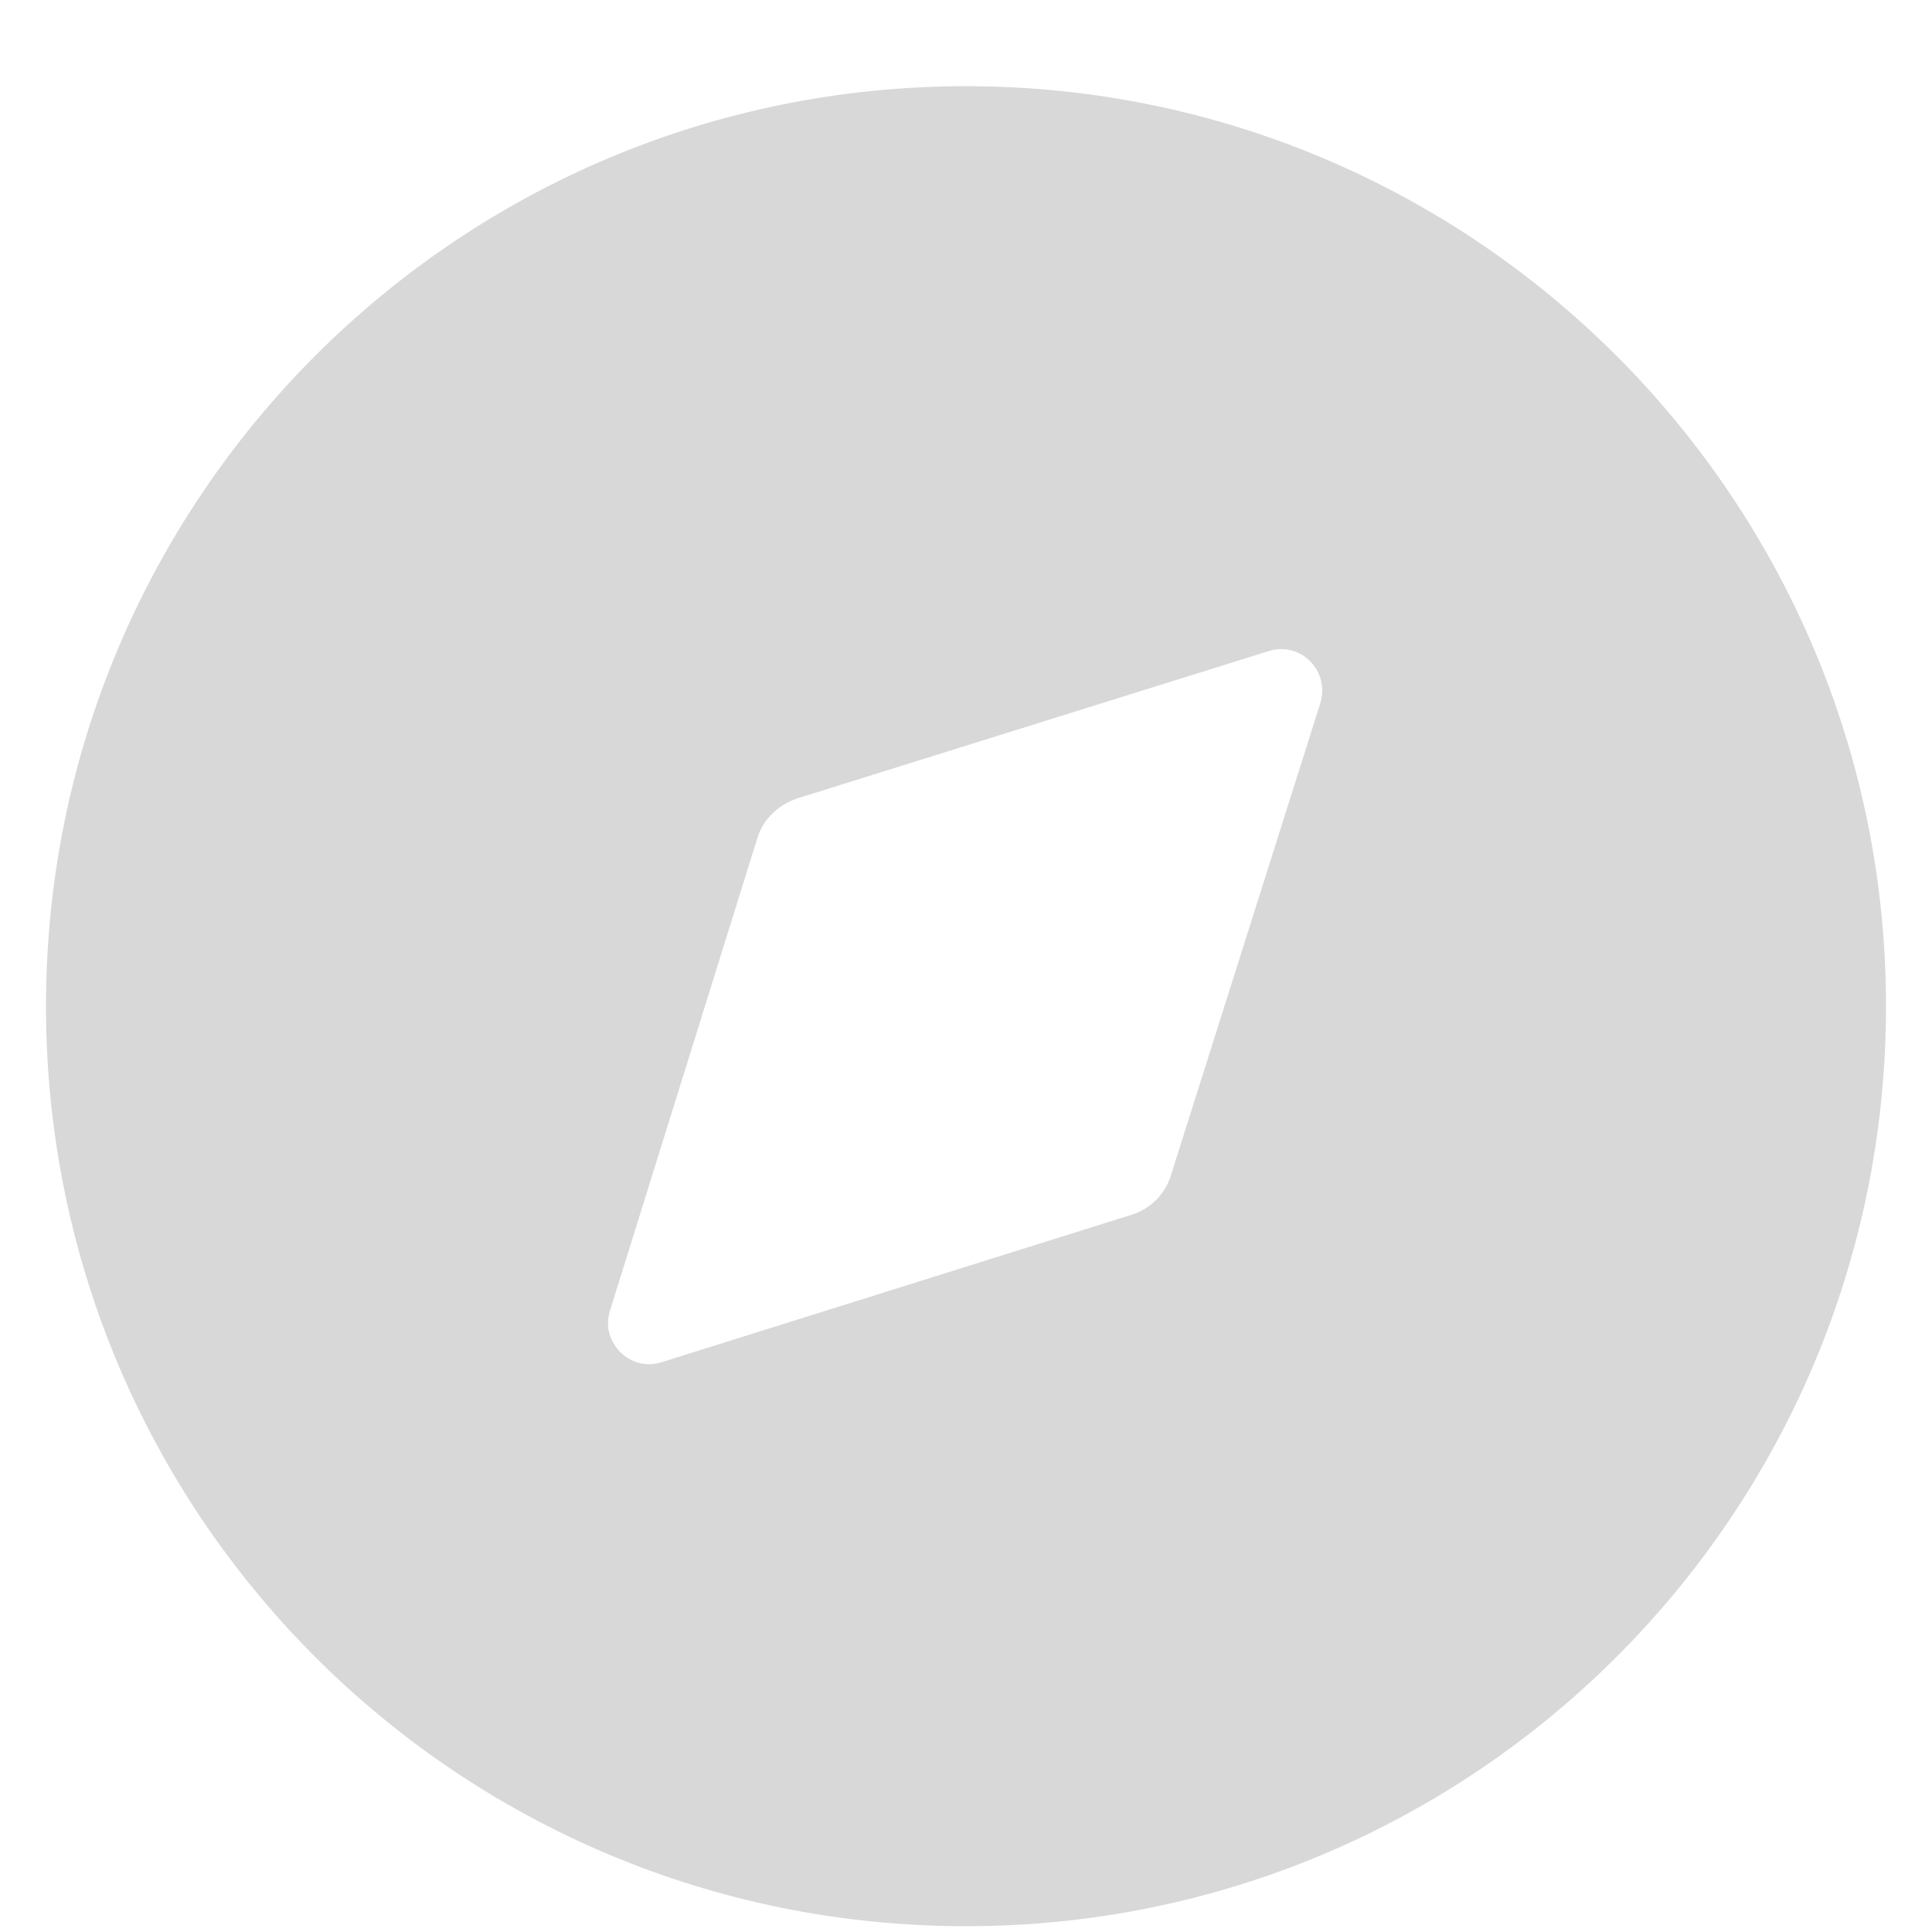 <svg width="21" height="21" viewBox="0 0 21 21" fill="none" xmlns="http://www.w3.org/2000/svg">
<path d="M10.5 0.937C16.02 0.937 20.5 5.417 20.5 10.937C20.5 16.467 16.02 20.937 10.5 20.937C4.97 20.937 0.5 16.467 0.5 10.937C0.5 5.417 4.97 0.937 10.5 0.937ZM14.35 7.647C14.46 7.297 14.14 6.967 13.79 7.077L8.67 8.677C8.46 8.747 8.29 8.907 8.23 9.117L6.63 14.247C6.52 14.587 6.85 14.917 7.19 14.807L12.29 13.207C12.5 13.147 12.67 12.977 12.73 12.767L14.35 7.647Z" fill="#D8D8D8"/>
</svg>
